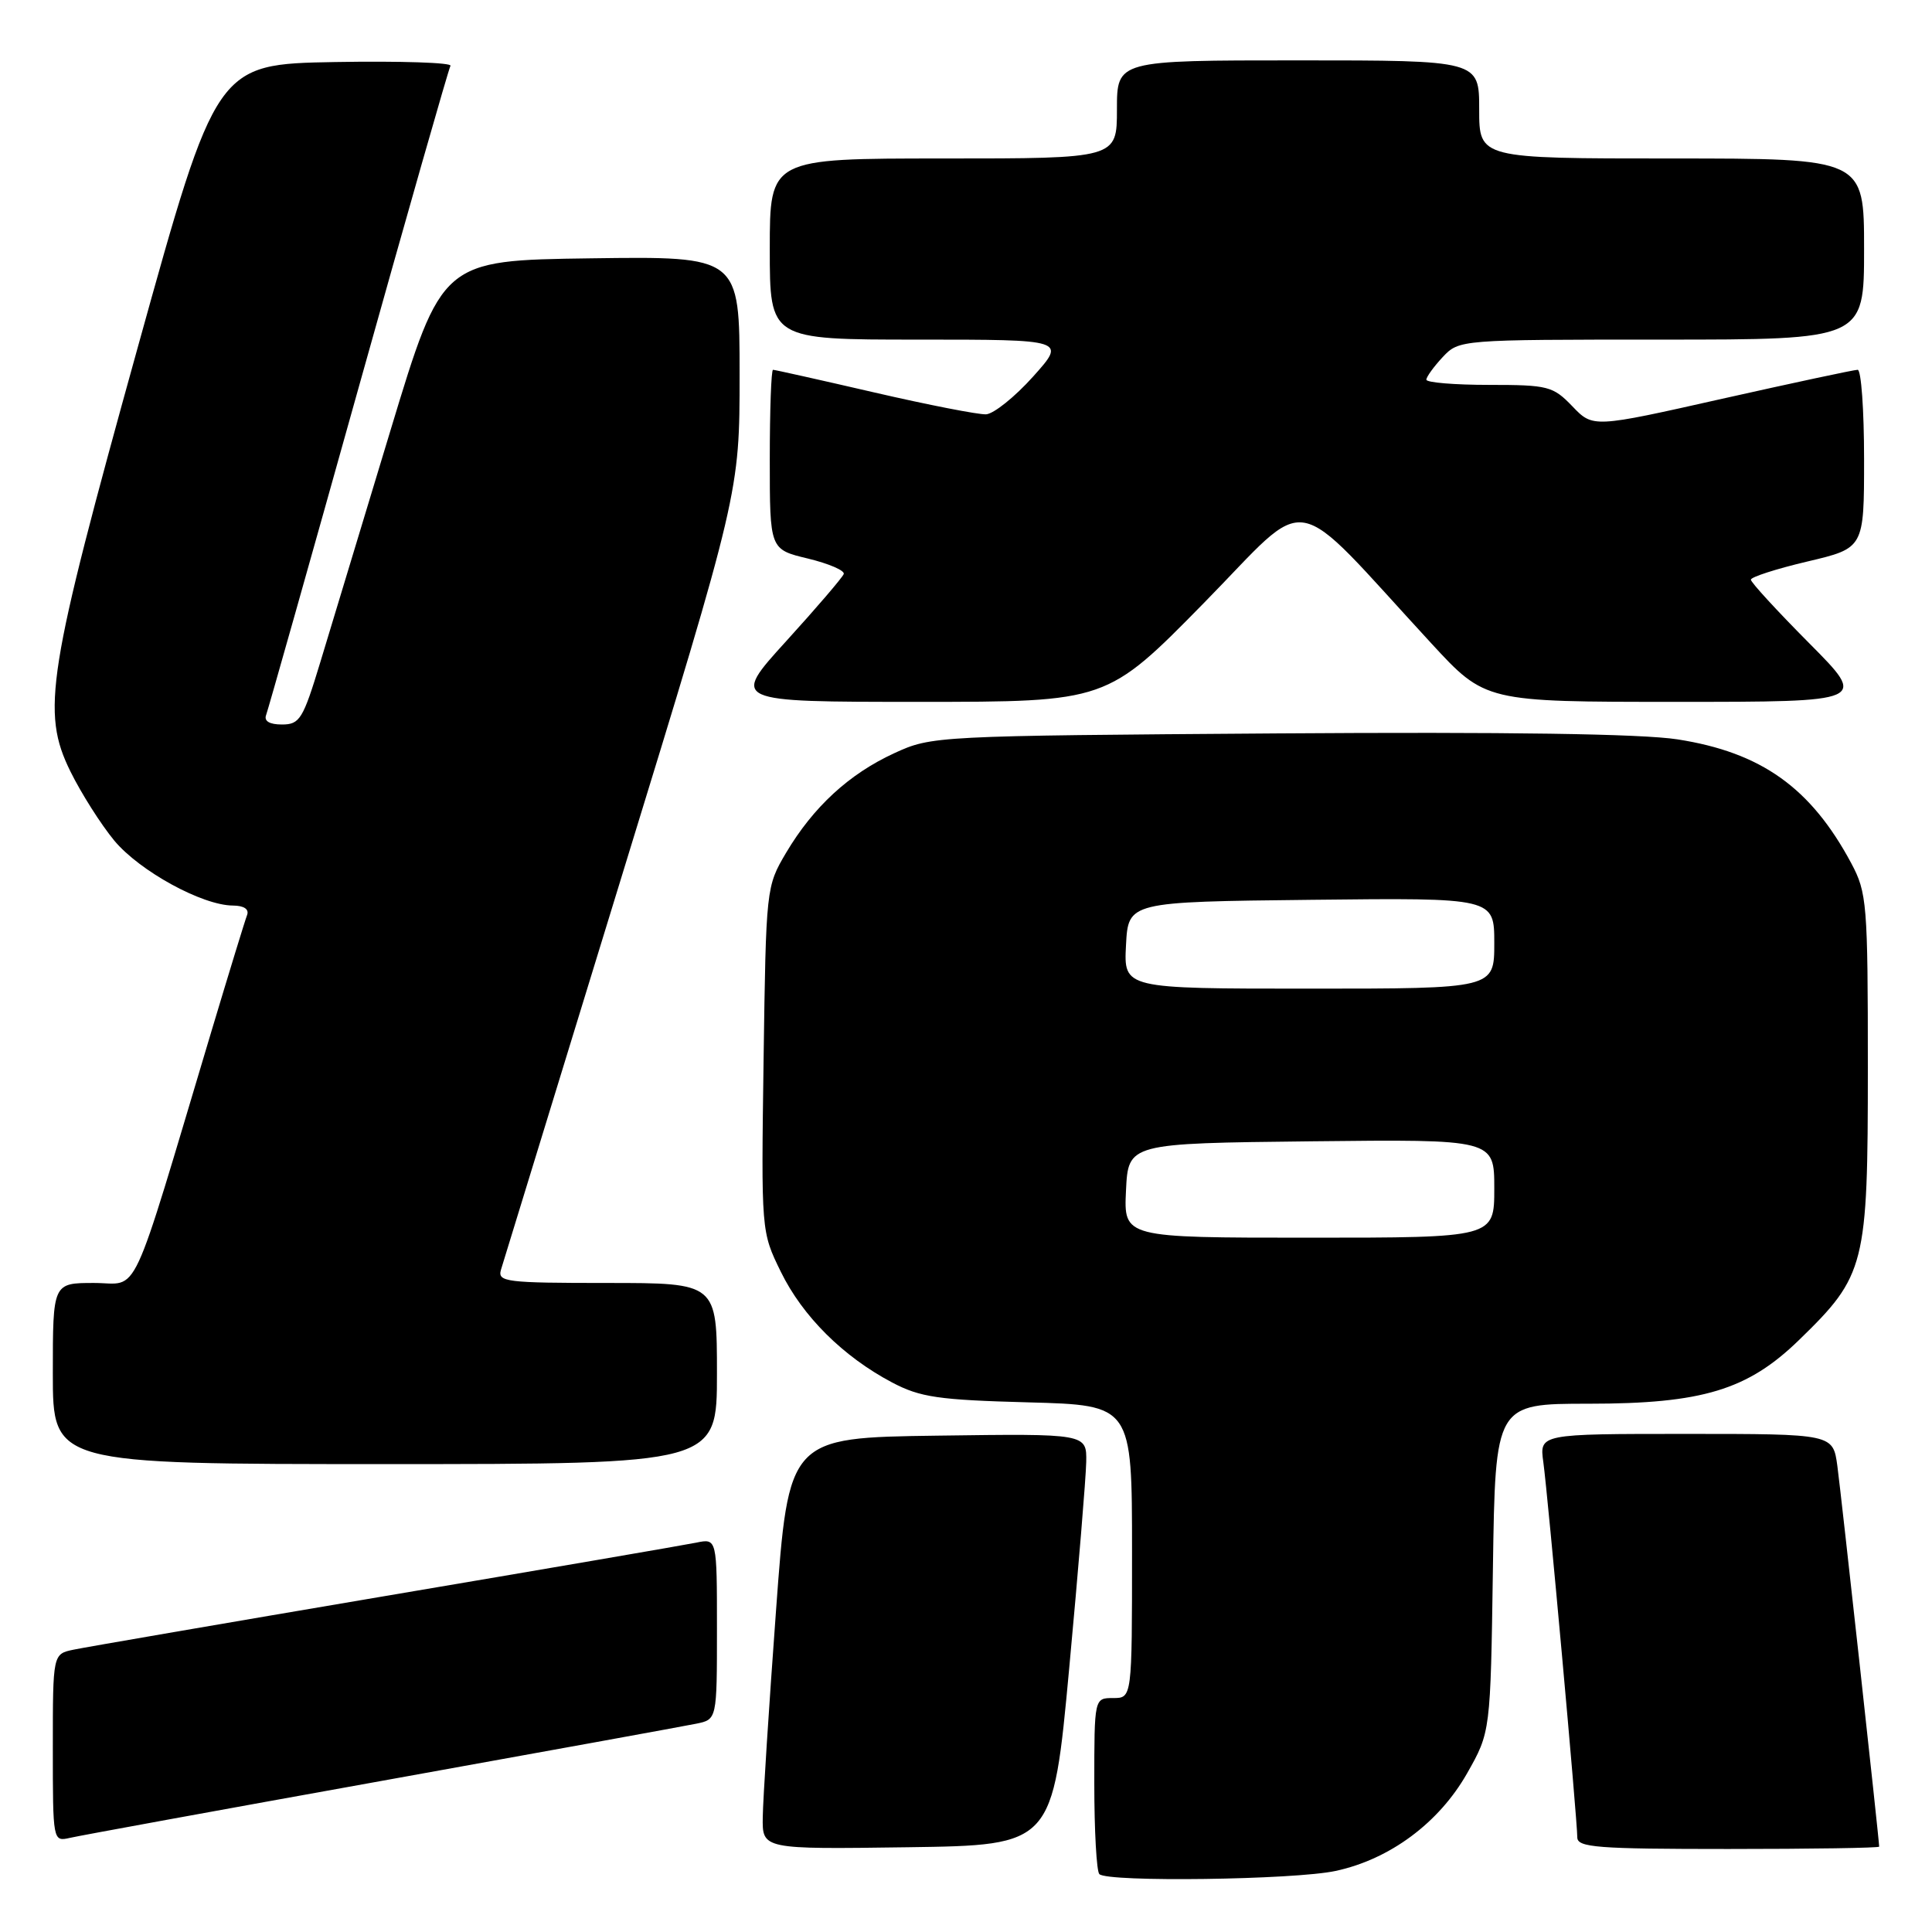 <?xml version="1.0" encoding="UTF-8" standalone="no"?>
<!DOCTYPE svg PUBLIC "-//W3C//DTD SVG 1.1//EN" "http://www.w3.org/Graphics/SVG/1.1/DTD/svg11.dtd" >
<svg xmlns="http://www.w3.org/2000/svg" xmlns:xlink="http://www.w3.org/1999/xlink" version="1.1" viewBox="0 0 256 256">
 <g >
 <path fill="currentColor"
d=" M 176.97 247.91 C 184.16 246.37 190.67 241.54 194.40 234.97 C 197.50 229.50 197.50 229.50 197.82 207.75 C 198.14 186.00 198.14 186.00 210.53 186.00 C 225.56 186.00 231.58 184.18 238.39 177.55 C 247.18 169.01 247.50 167.74 247.50 141.50 C 247.50 119.71 247.38 118.28 245.30 114.38 C 239.94 104.37 233.38 99.70 222.28 97.97 C 217.50 97.23 199.65 96.97 169.28 97.18 C 123.95 97.50 123.45 97.52 118.50 99.80 C 112.50 102.56 107.77 106.92 104.16 113.00 C 101.52 117.47 101.50 117.65 101.18 140.35 C 100.86 163.20 100.86 163.20 103.46 168.51 C 106.35 174.42 111.71 179.75 118.20 183.18 C 121.93 185.15 124.33 185.50 136.25 185.82 C 150.00 186.19 150.00 186.19 150.00 205.60 C 150.00 225.00 150.00 225.00 147.50 225.00 C 145.00 225.00 145.00 225.00 145.00 236.33 C 145.00 242.57 145.30 247.97 145.67 248.33 C 146.76 249.42 171.48 249.09 176.97 247.91 Z  M 141.68 221.00 C 142.88 208.07 143.89 195.80 143.93 193.73 C 144.00 189.96 144.00 189.96 124.25 190.23 C 104.50 190.50 104.50 190.50 102.82 213.50 C 101.89 226.15 101.10 238.42 101.07 240.77 C 101.00 245.04 101.00 245.04 120.25 244.77 C 139.50 244.50 139.50 244.50 141.68 221.00 Z  M 249.00 244.69 C 249.00 243.82 243.95 197.88 243.46 194.25 C 242.88 190.00 242.88 190.00 223.43 190.00 C 203.98 190.00 203.98 190.00 204.50 193.75 C 205.10 198.10 209.00 241.17 209.00 243.46 C 209.00 244.80 211.66 245.00 229.00 245.00 C 240.00 245.00 249.00 244.86 249.00 244.69 Z  M 50.50 235.99 C 71.95 232.13 90.74 228.71 92.25 228.40 C 95.00 227.84 95.00 227.84 95.00 215.84 C 95.00 203.84 95.00 203.84 92.25 204.41 C 90.74 204.72 72.18 207.91 51.00 211.49 C 29.82 215.08 11.26 218.27 9.75 218.59 C 7.00 219.16 7.00 219.16 7.00 231.60 C 7.00 243.98 7.01 244.04 9.25 243.53 C 10.49 243.24 29.05 239.85 50.50 235.99 Z  M 95.00 182.00 C 95.00 170.00 95.00 170.00 80.43 170.00 C 67.03 170.00 65.91 169.86 66.38 168.25 C 66.67 167.29 73.90 143.72 82.45 115.89 C 98.00 65.27 98.00 65.27 98.00 49.62 C 98.00 33.96 98.00 33.96 78.28 34.23 C 58.56 34.50 58.56 34.50 51.75 57.00 C 48.00 69.38 43.81 83.21 42.44 87.75 C 40.15 95.30 39.72 96.00 37.36 96.00 C 35.71 96.00 34.96 95.55 35.26 94.75 C 35.52 94.06 41.02 74.60 47.48 51.50 C 53.94 28.40 59.44 9.15 59.69 8.72 C 59.94 8.30 53.07 8.07 44.41 8.22 C 28.67 8.50 28.67 8.50 18.26 46.00 C 6.25 89.26 5.44 94.31 9.33 102.22 C 10.76 105.12 13.38 109.25 15.14 111.38 C 18.50 115.42 26.80 119.97 30.86 119.99 C 32.33 120.00 33.03 120.47 32.74 121.25 C 32.47 121.94 30.37 128.80 28.06 136.50 C 17.01 173.40 18.59 170.00 12.46 170.00 C 7.00 170.00 7.00 170.00 7.00 182.00 C 7.00 194.00 7.00 194.00 51.00 194.00 C 95.00 194.00 95.00 194.00 95.00 182.00 Z  M 159.53 79.89 C 174.01 65.15 170.55 64.53 189.66 85.25 C 196.81 93.00 196.81 93.00 222.13 93.00 C 247.45 93.00 247.45 93.00 239.73 85.23 C 235.48 80.95 232.00 77.17 232.00 76.81 C 232.00 76.46 235.38 75.37 239.50 74.40 C 247.00 72.63 247.00 72.63 247.00 60.82 C 247.00 54.32 246.62 49.00 246.15 49.00 C 245.68 49.00 237.60 50.73 228.19 52.84 C 211.08 56.69 211.08 56.69 208.35 53.84 C 205.78 51.17 205.14 51.00 197.31 51.00 C 192.74 51.00 189.00 50.69 189.00 50.31 C 189.00 49.94 189.98 48.59 191.17 47.31 C 193.34 45.01 193.43 45.00 220.17 45.00 C 247.00 45.00 247.00 45.00 247.00 33.00 C 247.00 21.00 247.00 21.00 221.50 21.00 C 196.00 21.00 196.00 21.00 196.00 14.50 C 196.00 8.00 196.00 8.00 172.00 8.00 C 148.00 8.00 148.00 8.00 148.00 14.50 C 148.00 21.00 148.00 21.00 125.00 21.00 C 102.00 21.00 102.00 21.00 102.00 33.00 C 102.00 45.00 102.00 45.00 121.64 45.00 C 141.28 45.00 141.28 45.00 136.89 49.90 C 134.48 52.59 131.67 54.84 130.66 54.90 C 129.65 54.95 122.98 53.65 115.84 52.00 C 108.70 50.35 102.66 49.00 102.43 49.00 C 102.19 49.00 102.00 54.36 102.00 60.90 C 102.00 72.80 102.00 72.80 107.05 74.01 C 109.82 74.68 111.96 75.60 111.80 76.06 C 111.63 76.52 108.21 80.52 104.18 84.95 C 96.86 93.00 96.86 93.00 121.76 93.00 C 146.66 93.00 146.66 93.00 159.53 79.89 Z  M 149.20 157.75 C 149.50 151.50 149.50 151.50 173.75 151.23 C 198.00 150.96 198.00 150.96 198.00 157.48 C 198.00 164.00 198.00 164.00 173.45 164.00 C 148.90 164.00 148.90 164.00 149.20 157.75 Z  M 149.20 125.25 C 149.50 119.50 149.50 119.50 173.75 119.23 C 198.00 118.96 198.00 118.96 198.00 124.98 C 198.00 131.00 198.00 131.00 173.45 131.00 C 148.90 131.00 148.90 131.00 149.20 125.25 Z "/>
</g>
</svg>